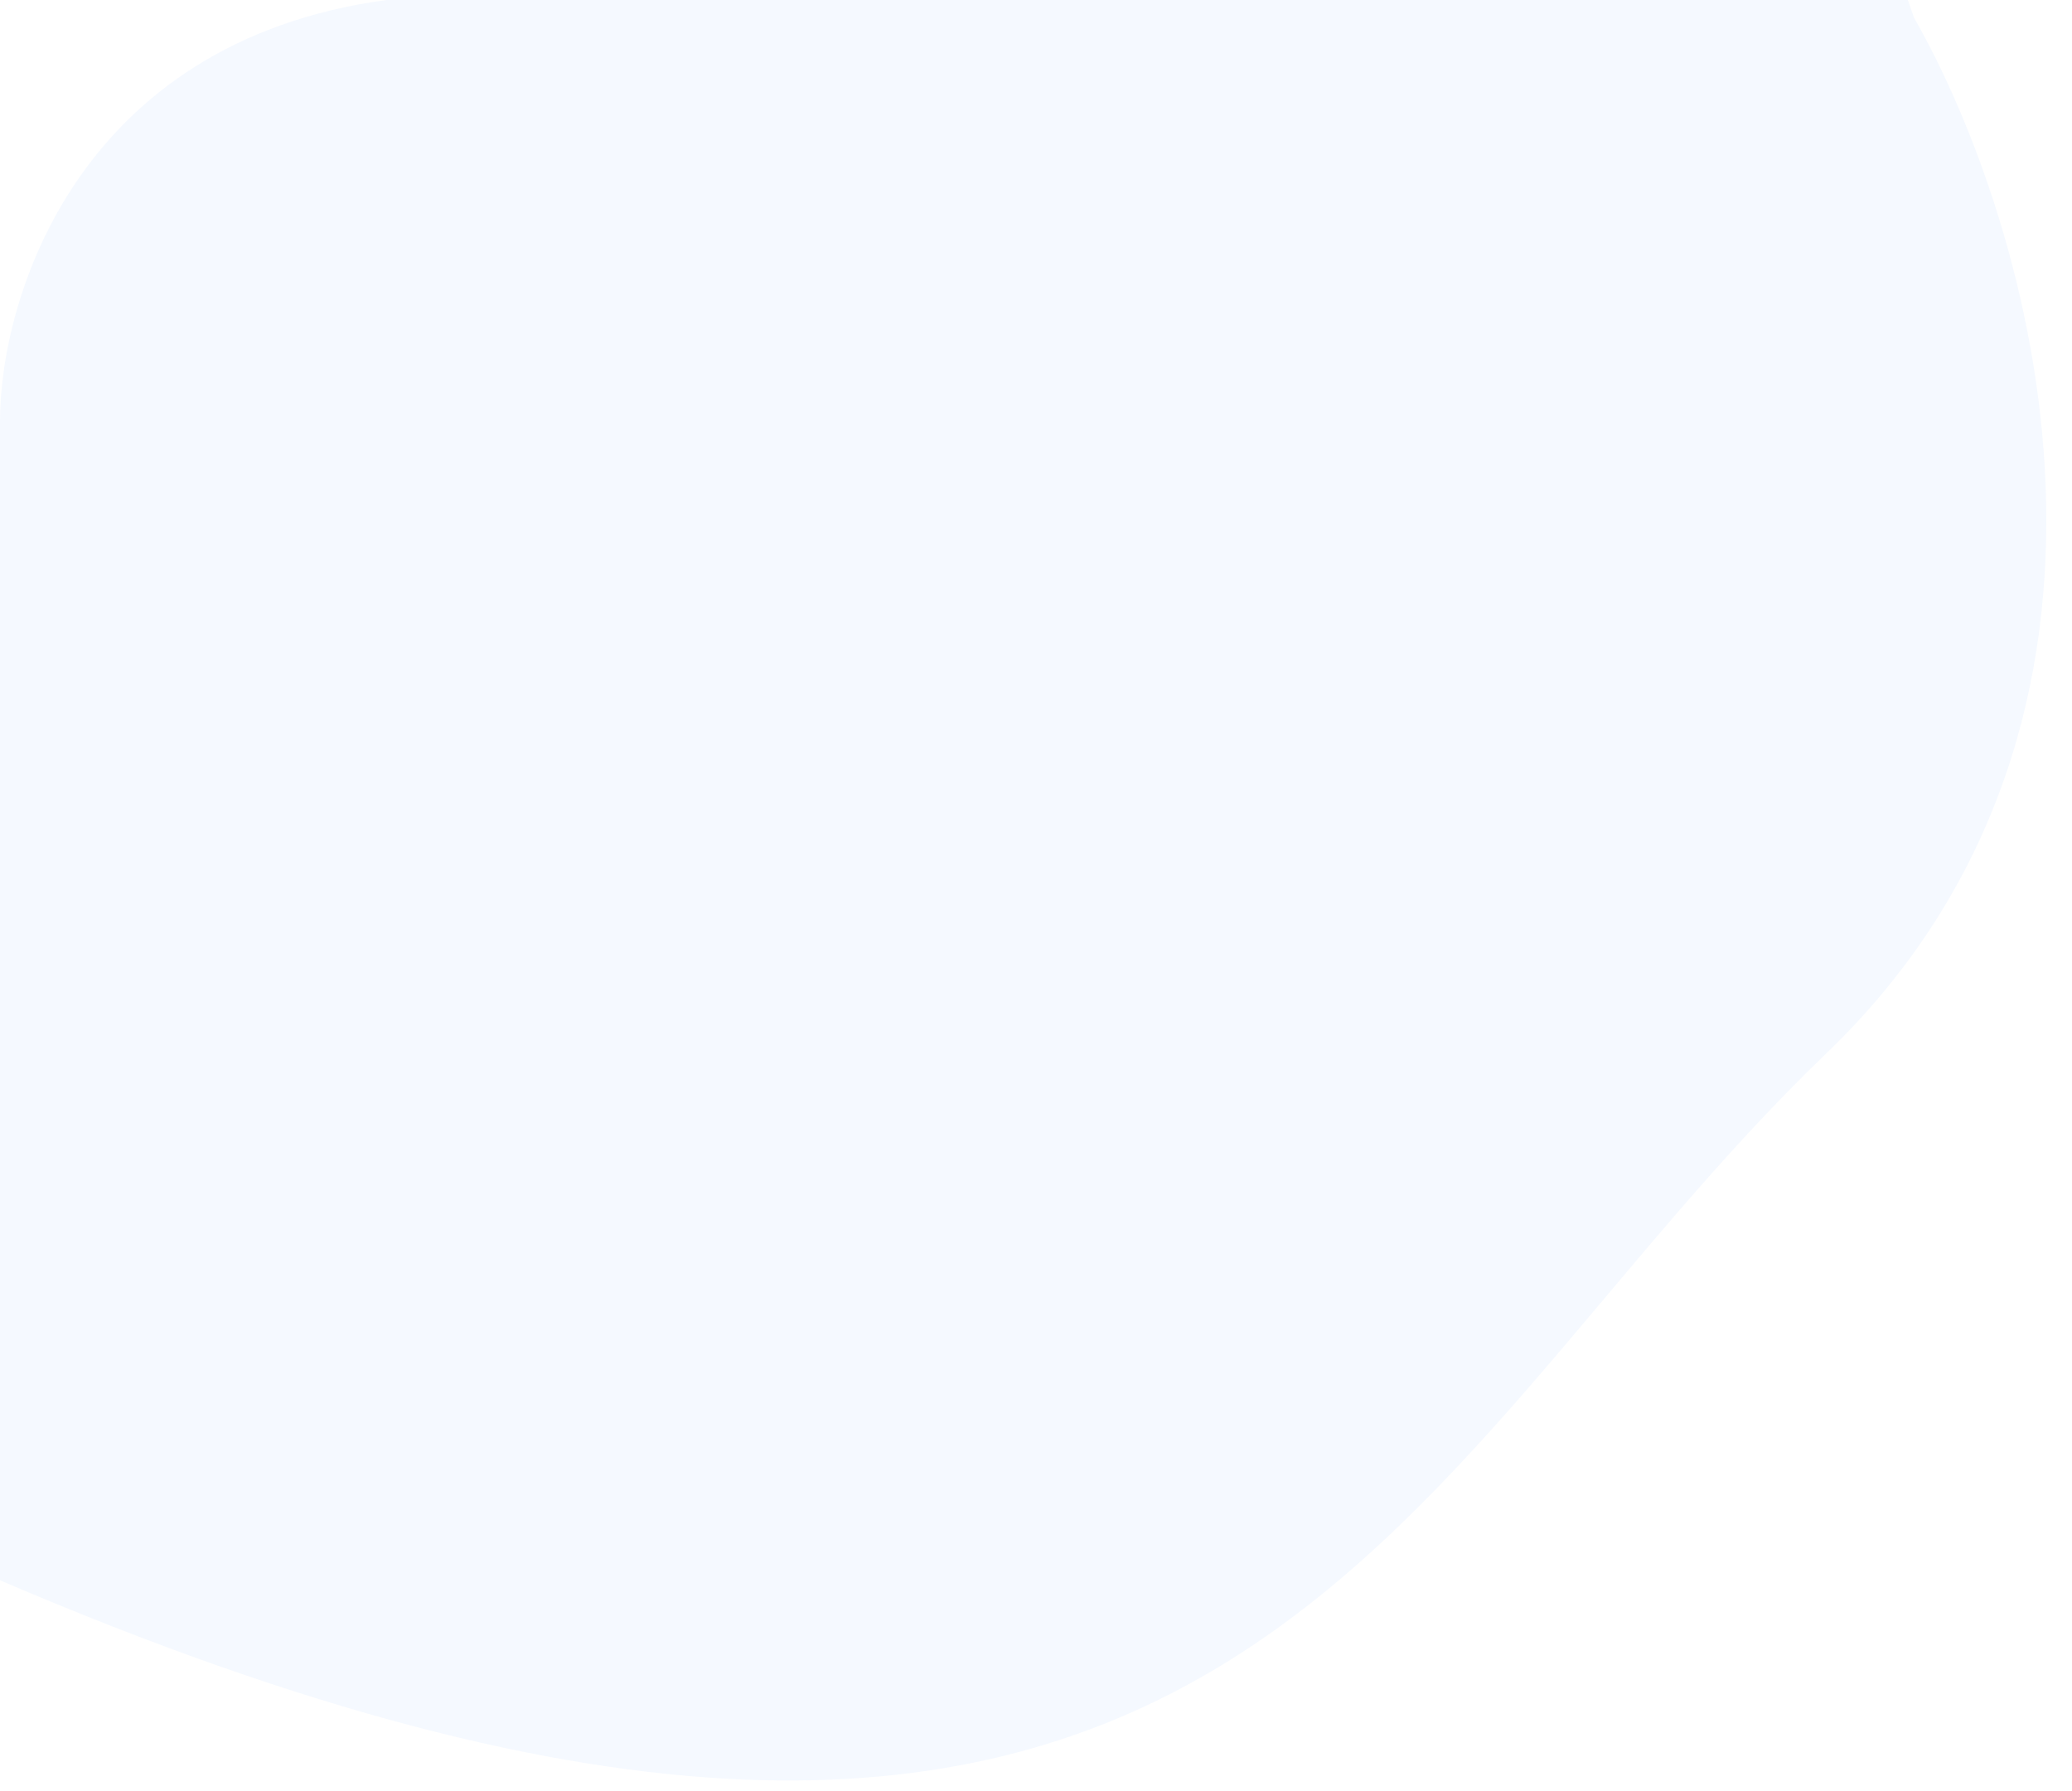 <svg width="59" height="51" viewBox="0 0 59 51" fill="none" xmlns="http://www.w3.org/2000/svg">
<path id="Vector 6" d="M52 30C62 20.4 57.833 6.333 54.5 0.5L54.326 0H11C2.2 1.2 0 8.5 0 12V16V45C35 60 39.5 42 52 30Z" fill="#047CFF" fill-opacity="0.04"/>
</svg>
